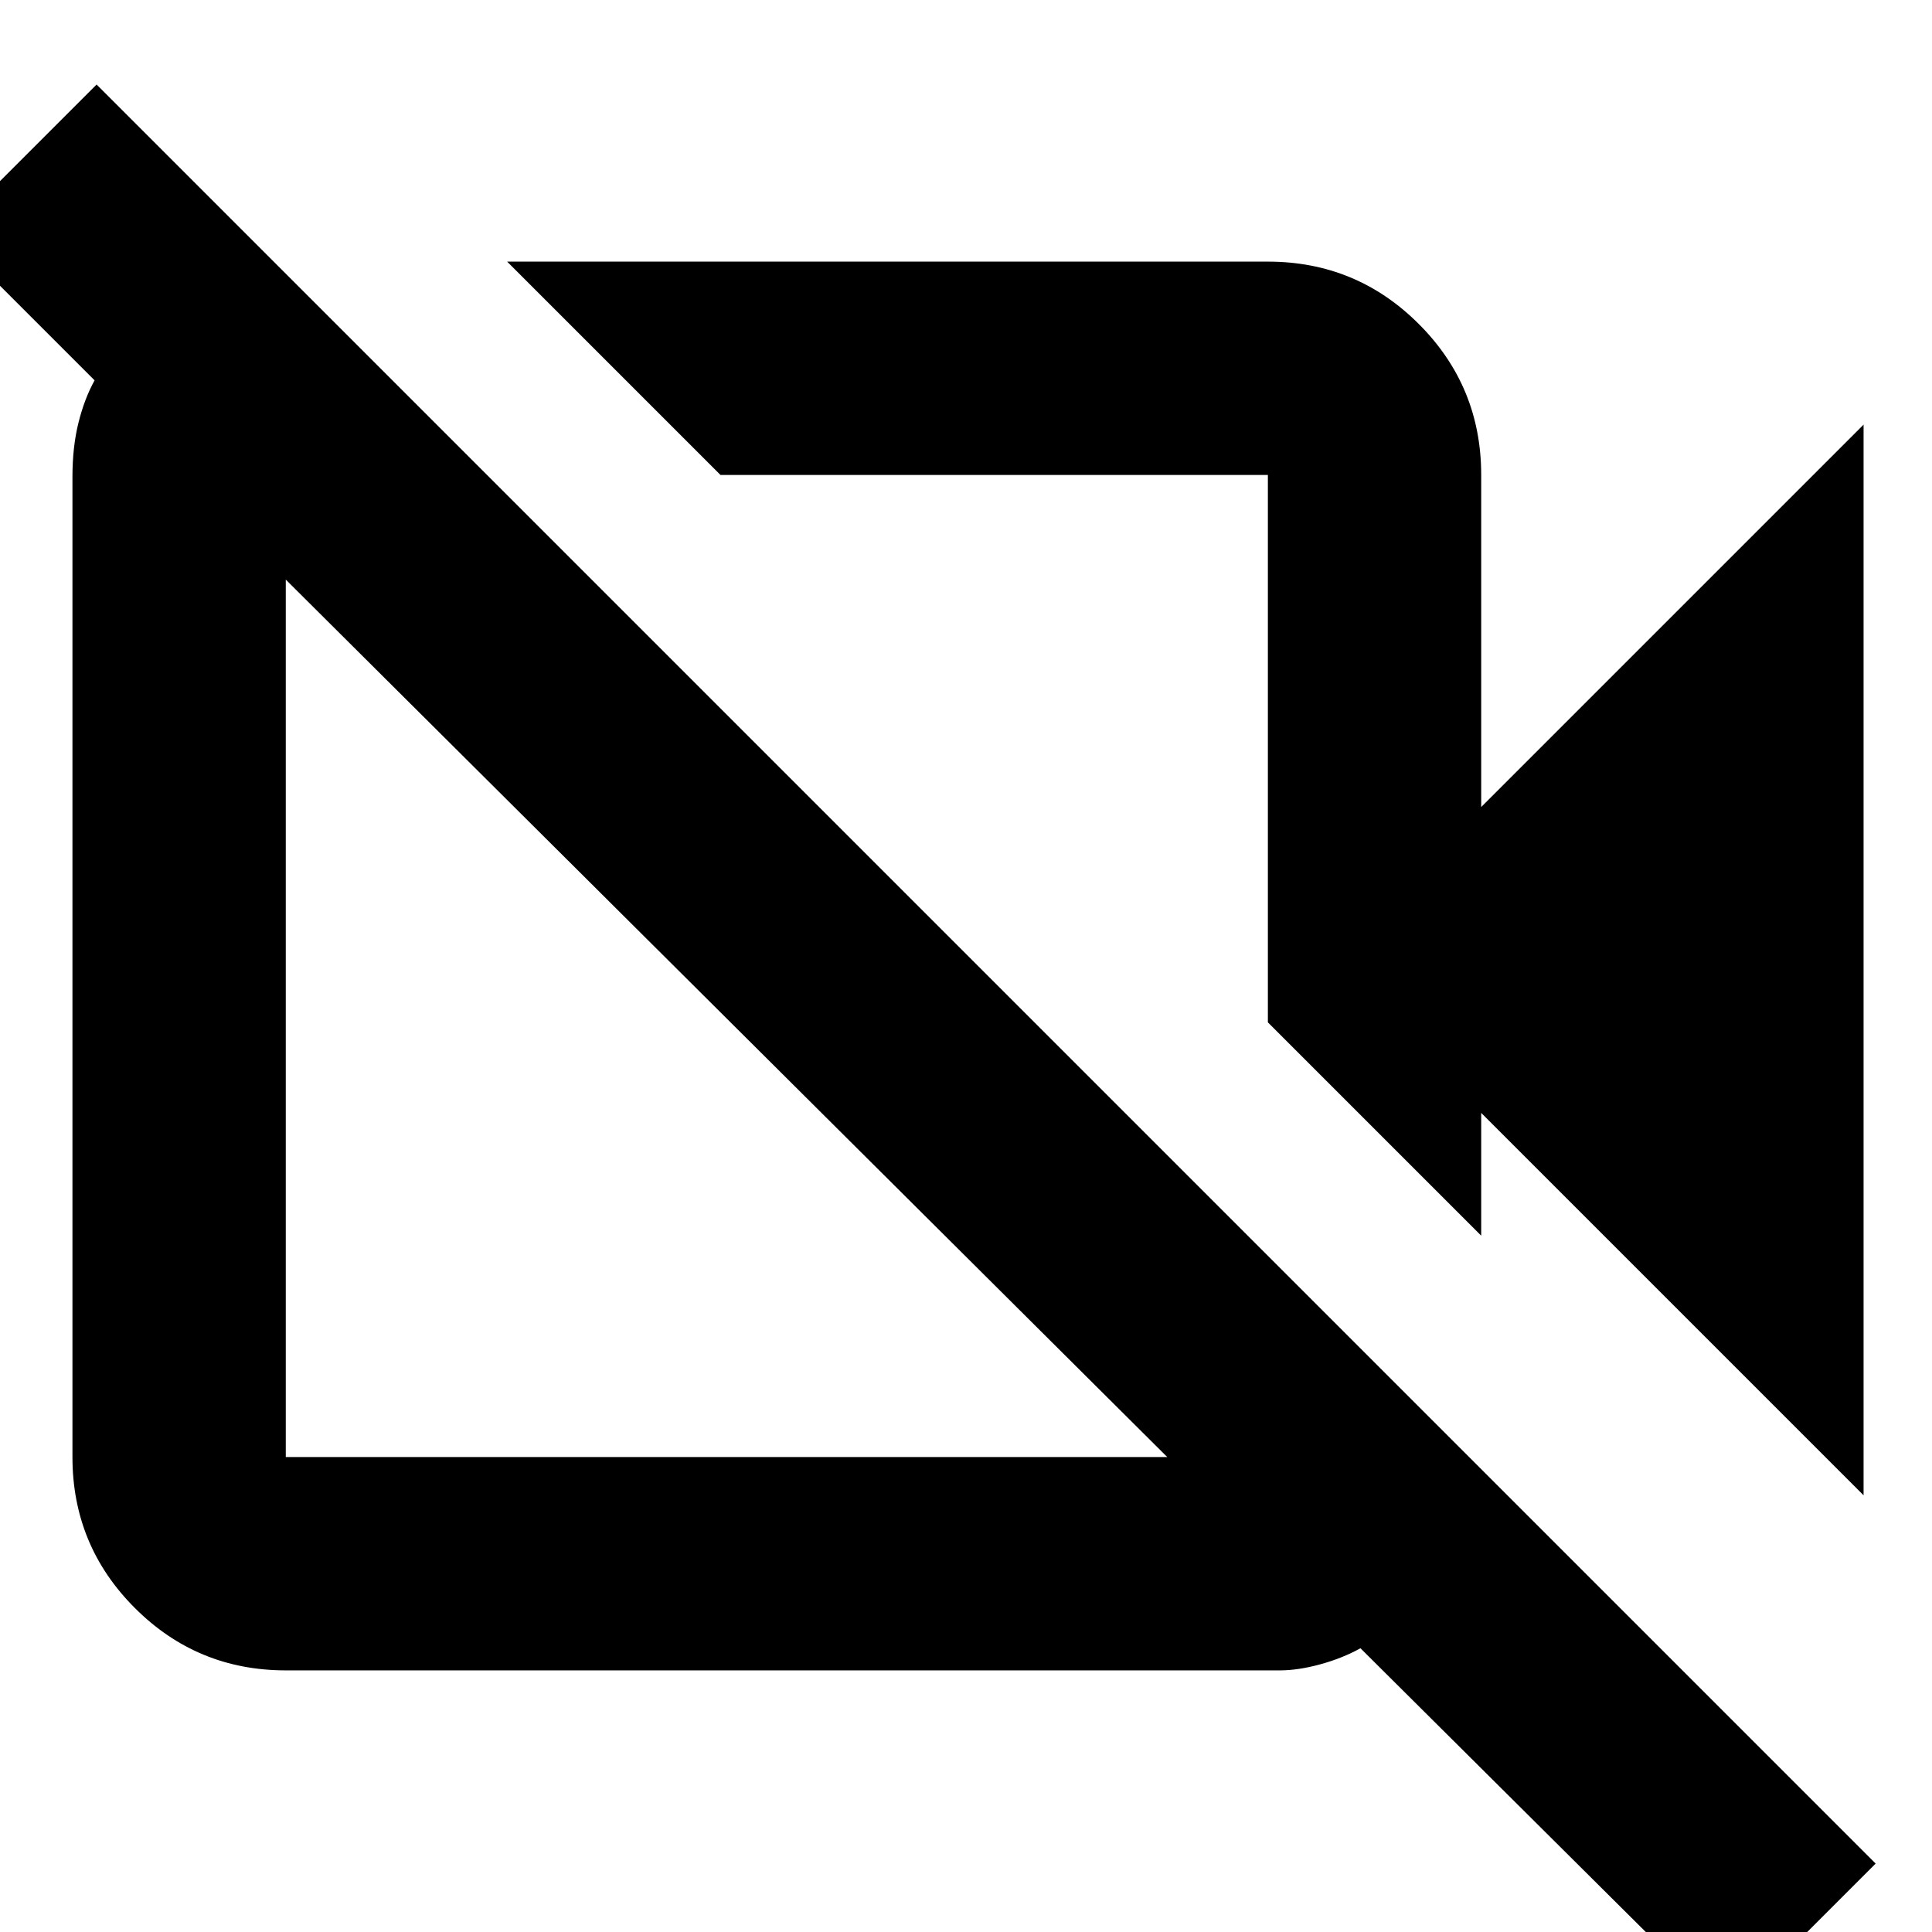 <svg xmlns="http://www.w3.org/2000/svg" height="24" width="24"><path d="M23.15 18.575 18.4 13.825V15.35L15.75 12.7V5.9Q15.75 5.9 15.75 5.9Q15.75 5.9 15.75 5.9H8.95L6.3 3.25H15.75Q16.85 3.25 17.625 4.025Q18.4 4.8 18.4 5.9V10.025L23.15 5.275ZM21.45 25 16.9 20.475Q16.675 20.6 16.4 20.675Q16.125 20.75 15.9 20.75H3.55Q2.45 20.75 1.675 19.975Q0.9 19.2 0.9 18.1V5.925Q0.9 5.55 0.975 5.25Q1.05 4.95 1.175 4.725L-0.65 2.9L1.2 1.05L23.3 23.15ZM3.55 18.1H14.5Q14.5 18.1 14.5 18.1Q14.5 18.1 14.5 18.1L3.55 7.2Q3.55 7.2 3.55 7.2Q3.55 7.2 3.55 7.2V18.1Q3.55 18.1 3.55 18.1Q3.55 18.1 3.55 18.1ZM12.4 9.35Q12.4 9.35 12.4 9.35Q12.4 9.35 12.4 9.35ZM9 12.625Q9 12.625 9 12.625Q9 12.625 9 12.625Q9 12.625 9 12.625Q9 12.625 9 12.625Q9 12.625 9 12.625Q9 12.625 9 12.625Z"/></svg>